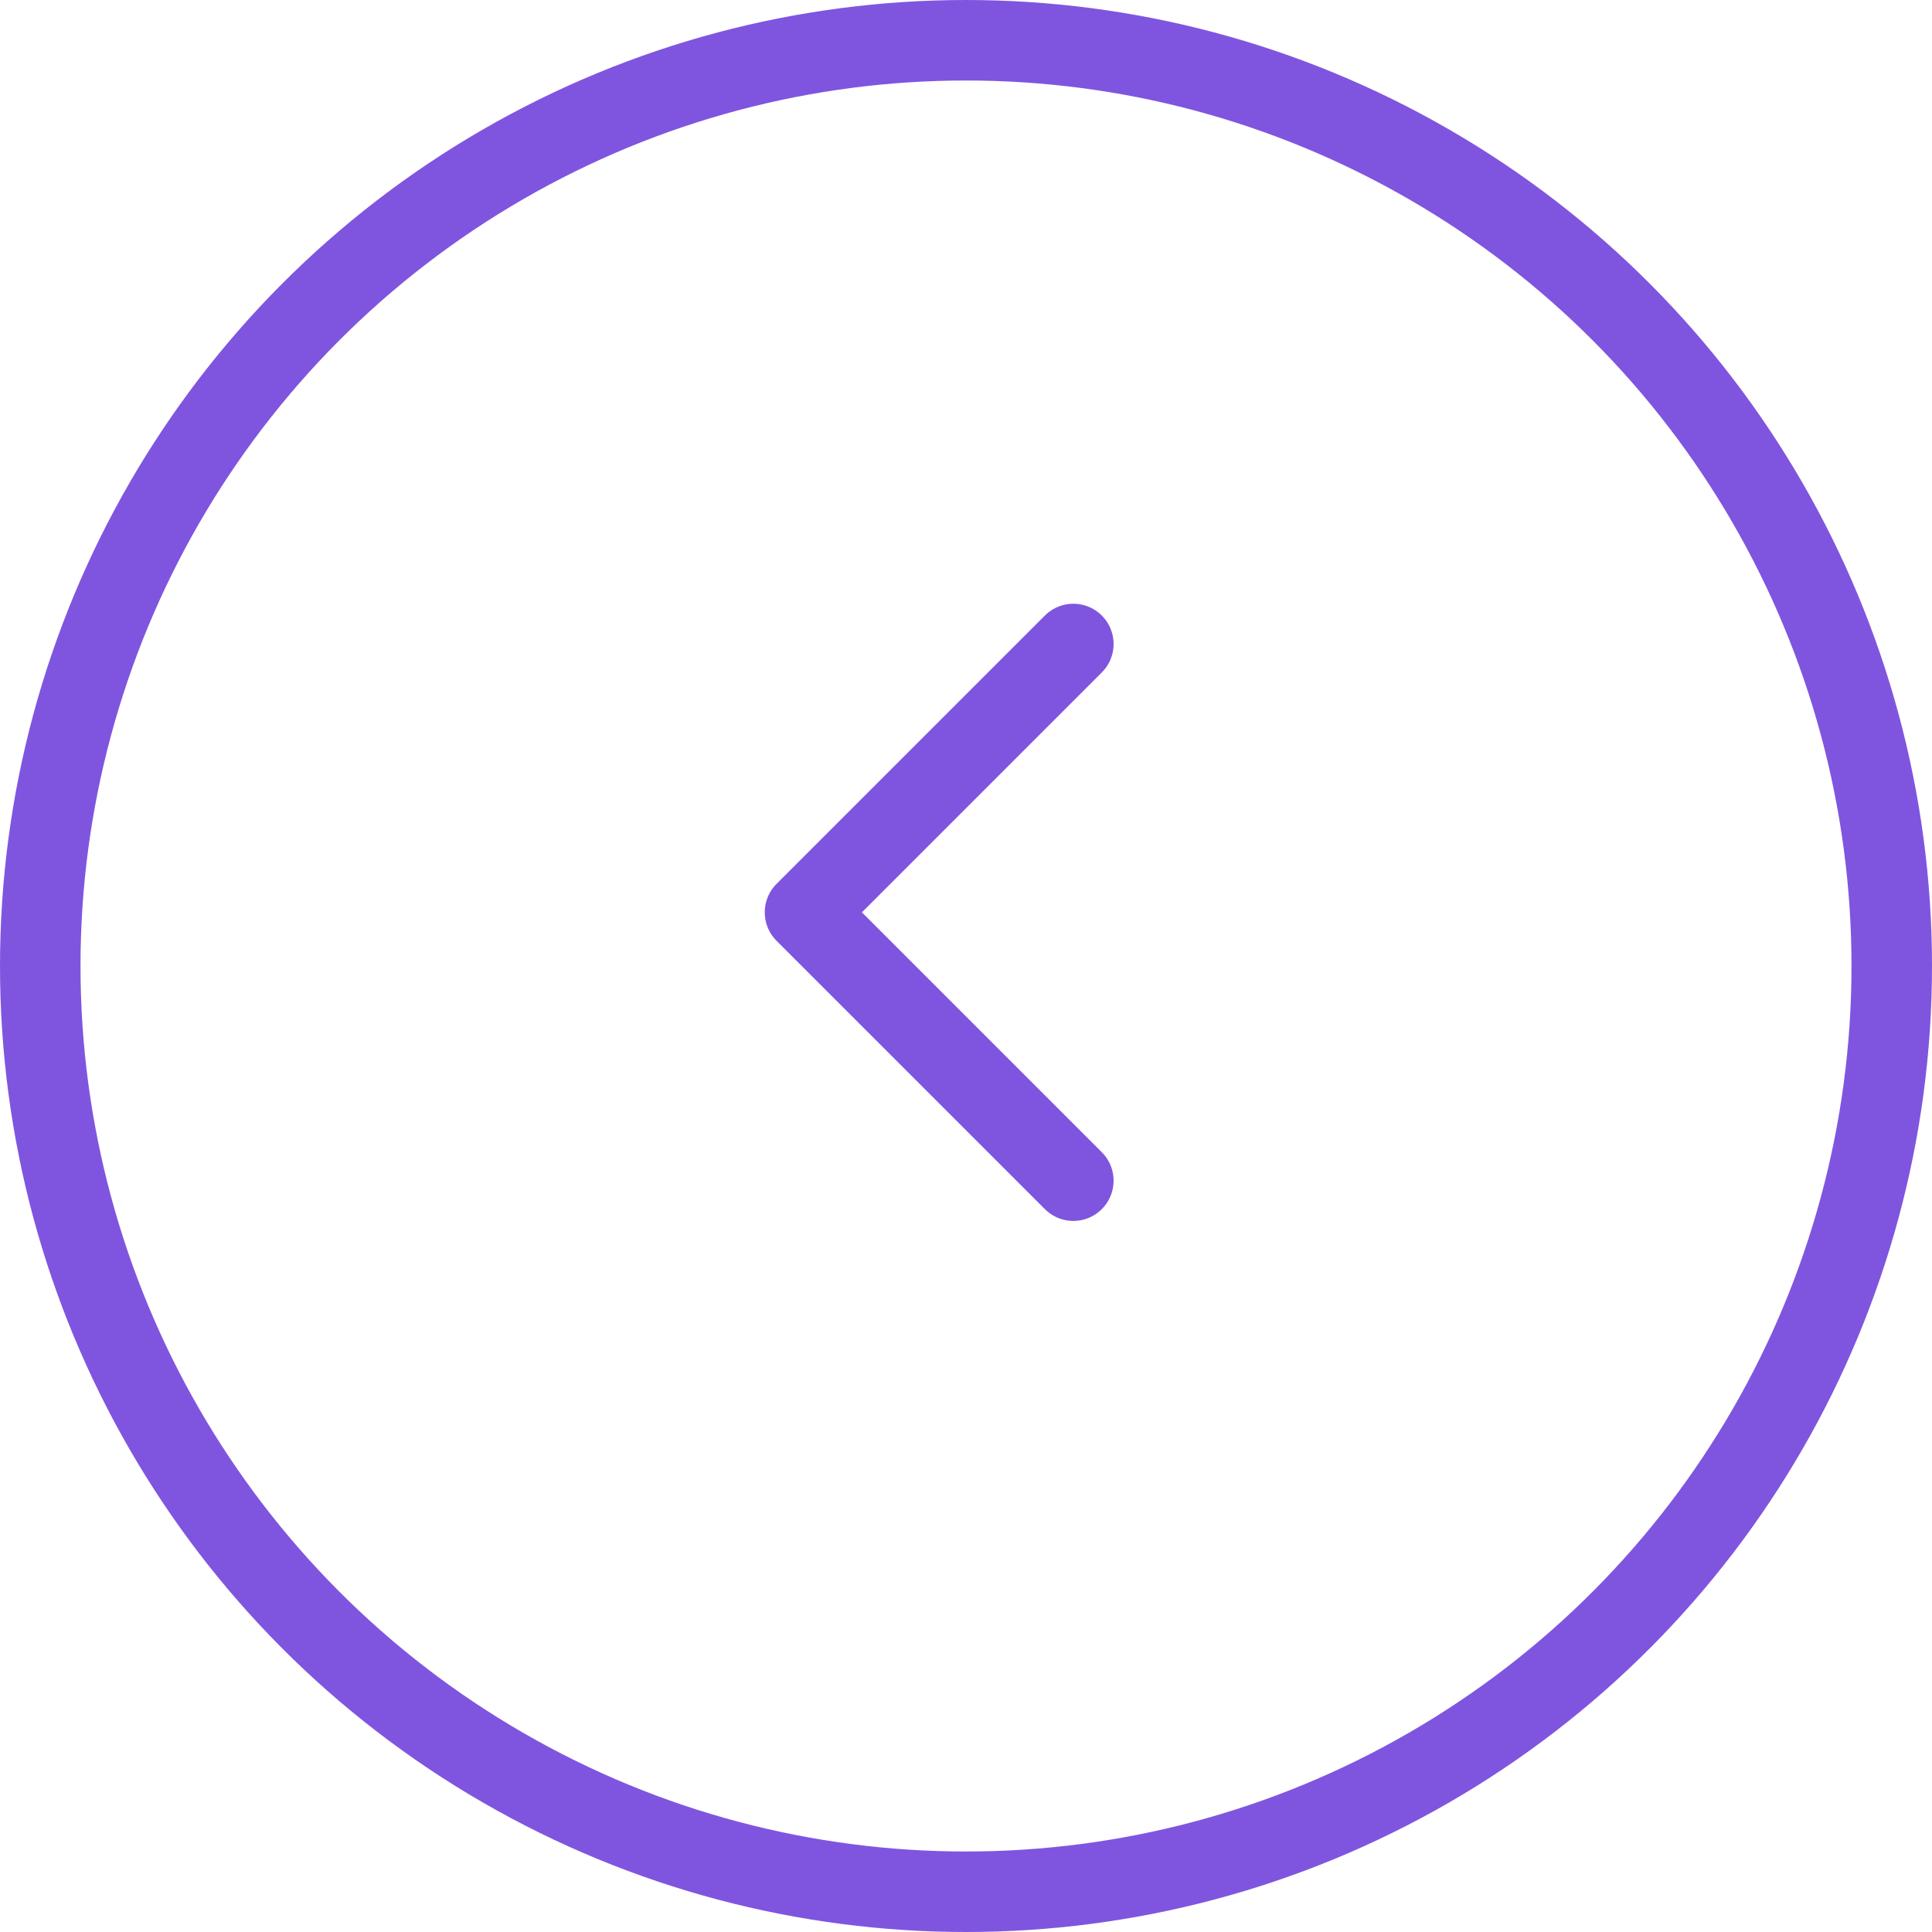 <svg width="36" height="36" viewBox="0 0 36 36" fill="none" xmlns="http://www.w3.org/2000/svg">
<circle cx="18" cy="18" r="17.25" transform="rotate(-180 18 18)" stroke="#7F55DF" stroke-width="1.5"/>
<path d="M20 12L15 17L20 22" stroke="#7F55DF" stroke-width="1.5" stroke-linecap="round" stroke-linejoin="round"/>
</svg>
